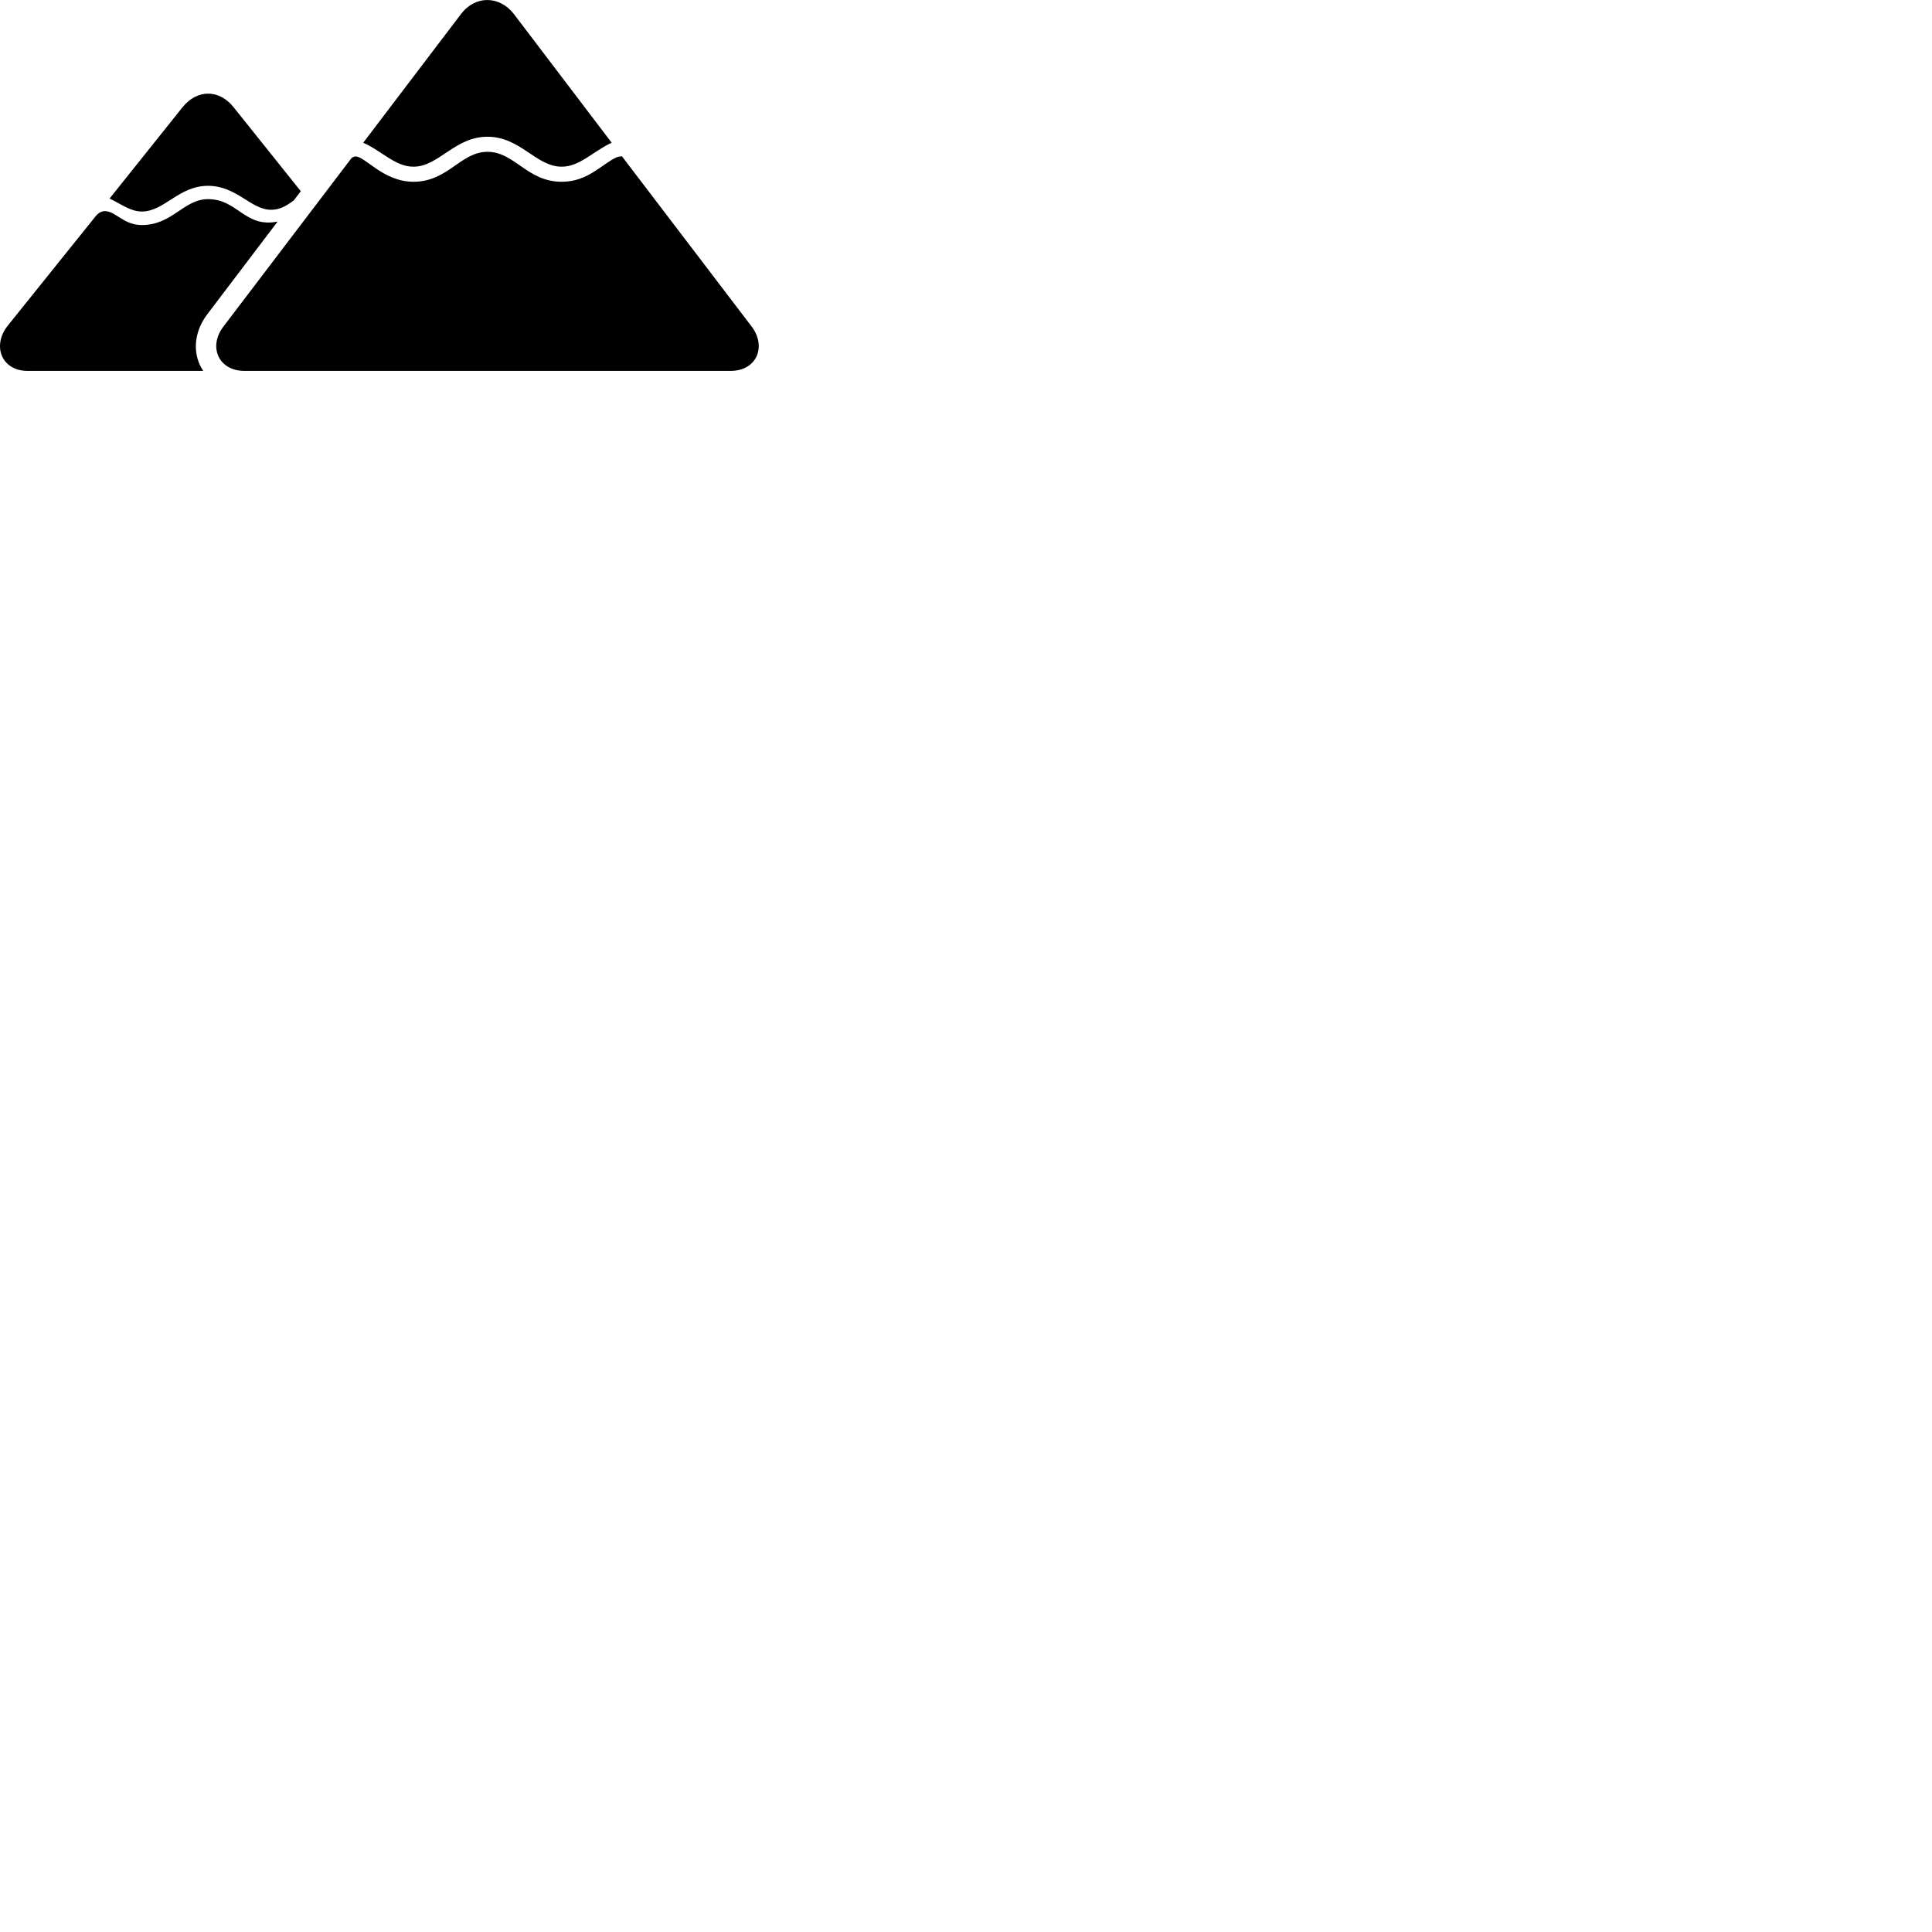 
        <svg xmlns="http://www.w3.org/2000/svg" viewBox="0 0 100 100">
            <path d="M21.4 8.628C22.71 8.628 23.53 7.078 25.23 7.078C26.94 7.078 27.75 8.628 29.07 8.628C30.01 8.628 30.7 7.828 31.66 7.388L26.6 0.728C25.86 -0.232 24.6 -0.252 23.86 0.728L18.8 7.388C19.77 7.818 20.46 8.628 21.4 8.628ZM7.34 10.948C8.51 10.948 9.24 9.618 10.77 9.618C12.25 9.618 12.99 10.858 14.03 10.858C14.45 10.858 14.79 10.688 15.21 10.368L15.57 9.898L12.09 5.548C11.34 4.608 10.2 4.618 9.45 5.548L5.67 10.278C6.27 10.558 6.75 10.948 7.34 10.948ZM12.66 19.198H37.81C39.18 19.198 39.68 17.928 38.91 16.908L32.19 8.088C32.11 8.098 32.02 8.108 31.92 8.138C31.11 8.518 30.43 9.408 29.07 9.408C27.28 9.408 26.64 7.858 25.23 7.858C23.84 7.858 23.19 9.408 21.4 9.408C19.85 9.408 18.9 8.098 18.41 8.098C18.34 8.098 18.26 8.128 18.19 8.188L11.56 16.908C10.78 17.928 11.29 19.198 12.66 19.198ZM1.43 19.198H10.52C9.97 18.388 9.99 17.248 10.72 16.278L14.37 11.468C12.67 11.808 12.31 10.308 10.77 10.308C9.5 10.308 8.93 11.648 7.34 11.648C6.39 11.648 5.99 10.928 5.43 10.928C5.25 10.928 5.09 11.028 4.97 11.168L0.4 16.858C-0.43 17.908 0.09 19.198 1.43 19.198Z" />
        </svg>
    